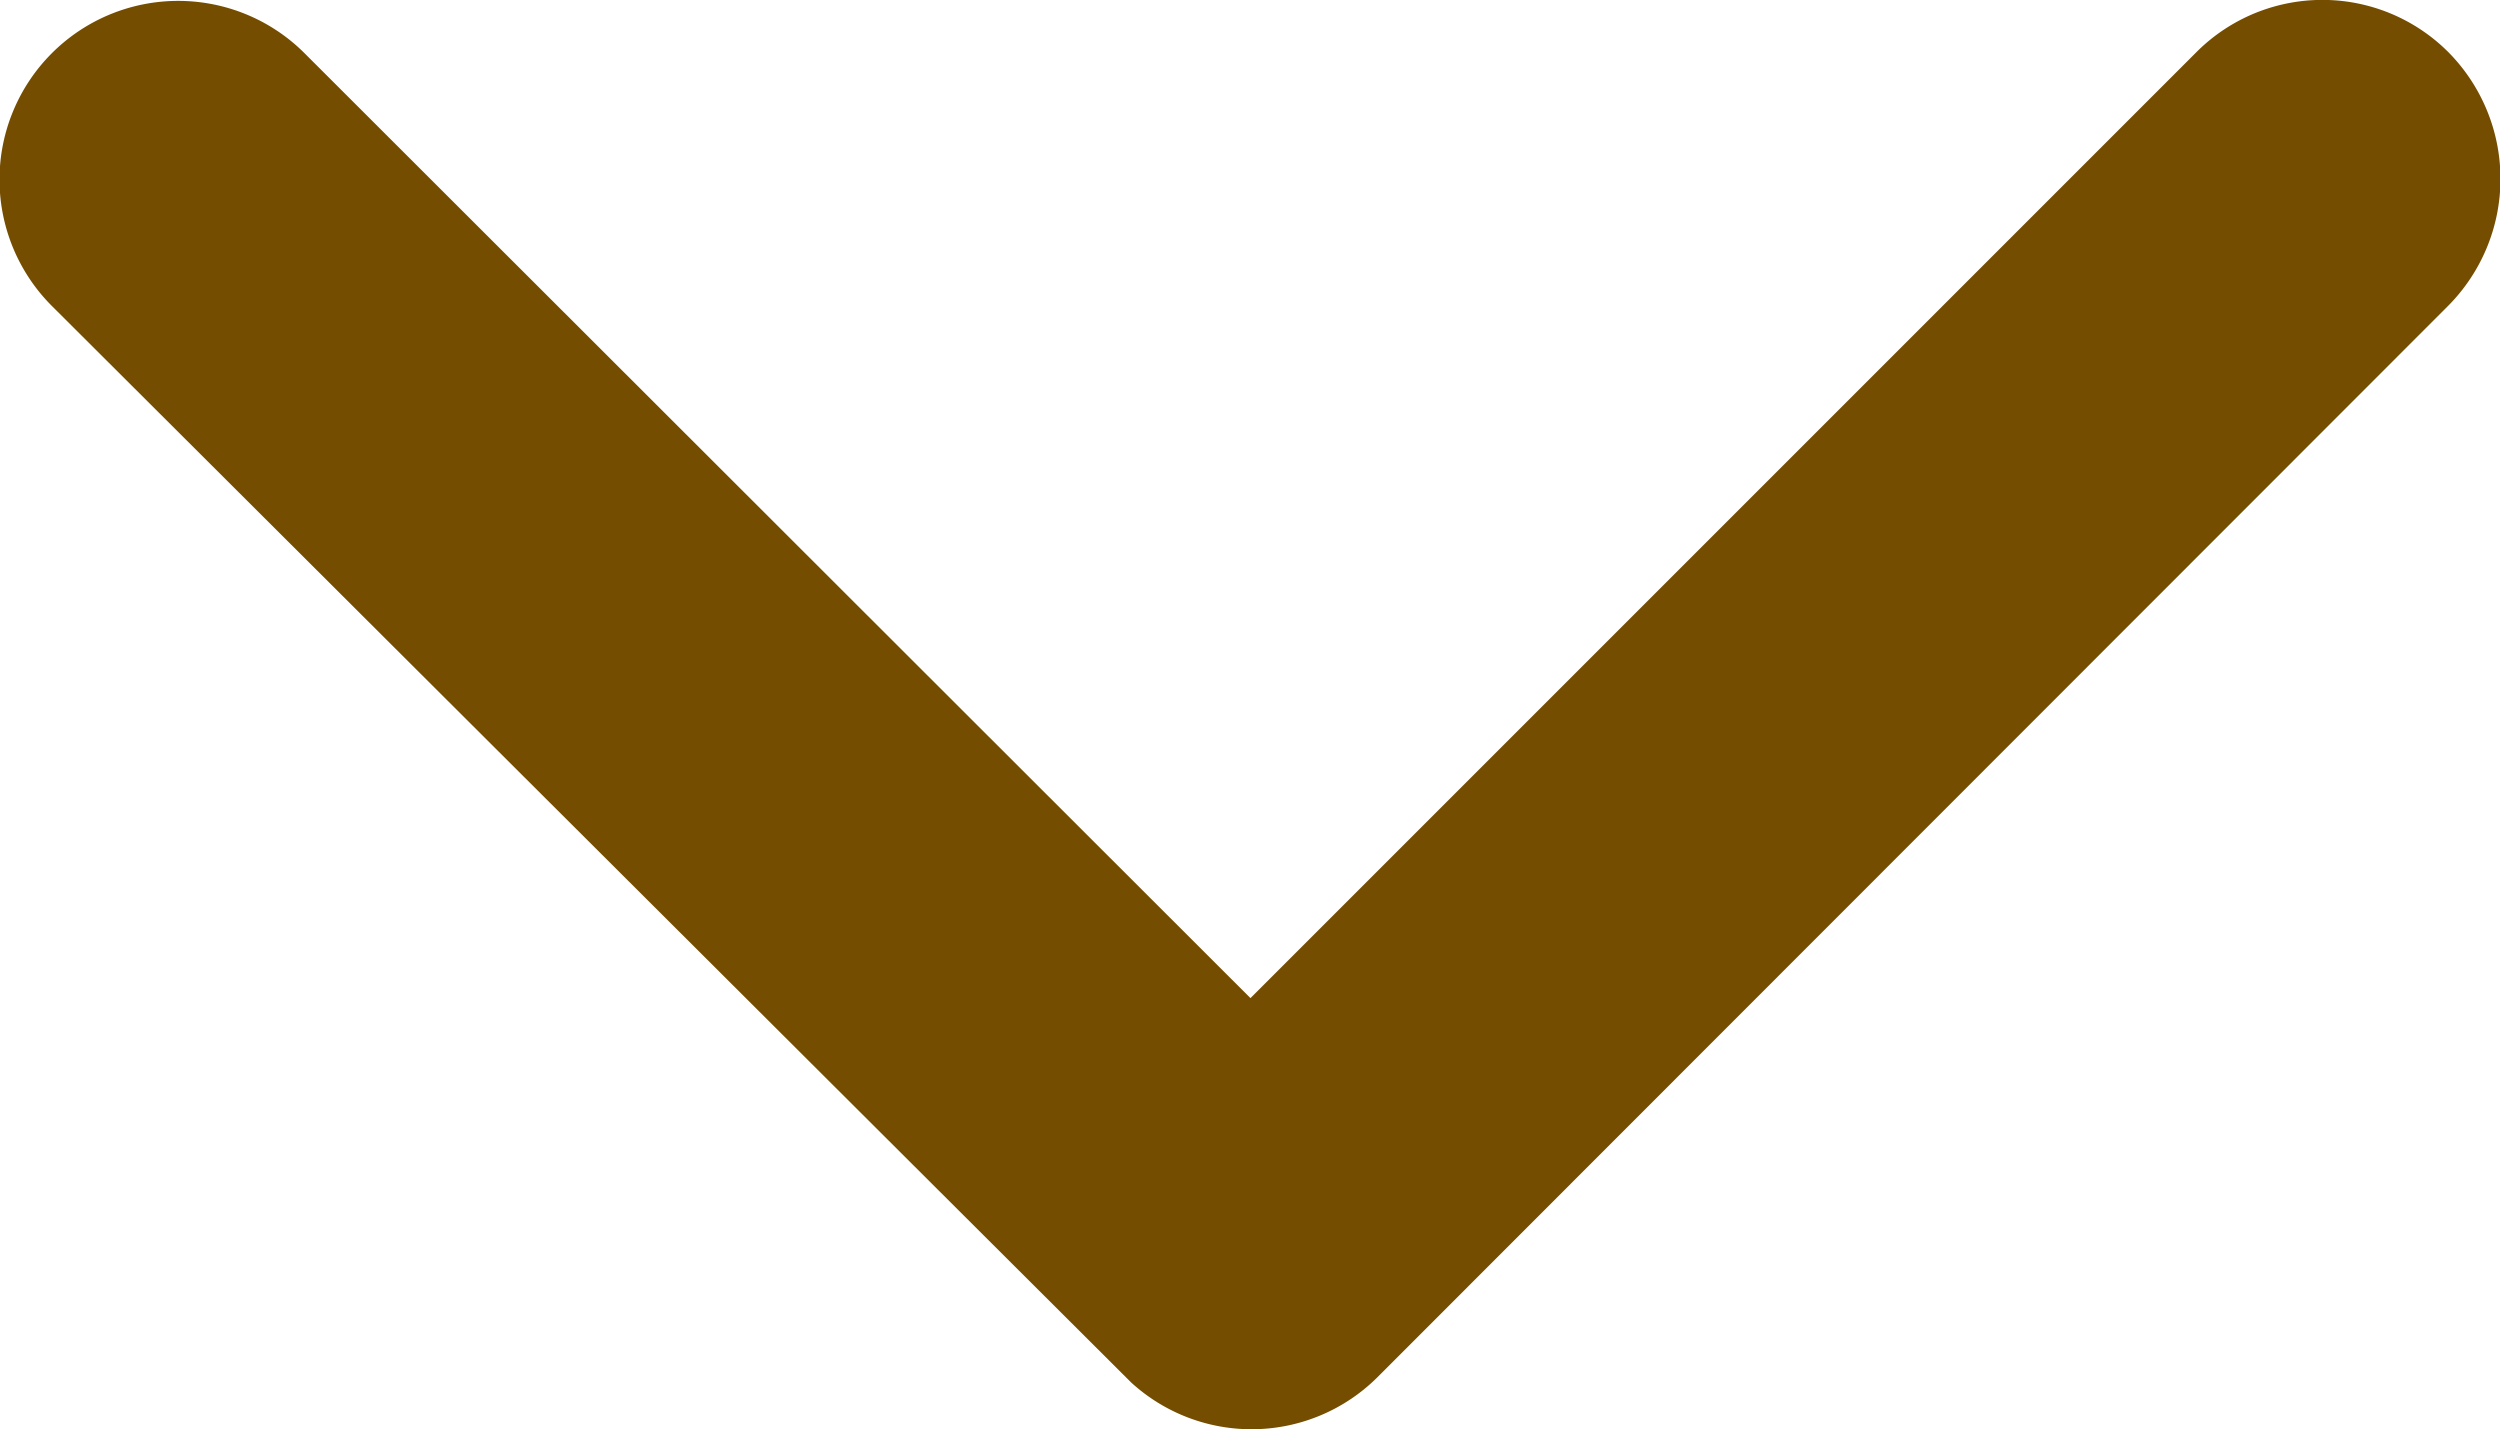 <svg xmlns="http://www.w3.org/2000/svg" width="21.676" height="12.394" viewBox="0 0 21.676 12.394">
  <path id="Icon_ionic-ios-arrow-down" data-name="Icon ionic-ios-arrow-down" d="M17.03,19.9l8.2-8.2a1.543,1.543,0,0,1,2.188,0,1.562,1.562,0,0,1,0,2.194l-9.287,9.293a1.546,1.546,0,0,1-2.136.045L6.639,13.9a1.549,1.549,0,0,1,2.188-2.194Z" transform="translate(-6.188 -11.246)" fill="#754d00"/>
</svg>

